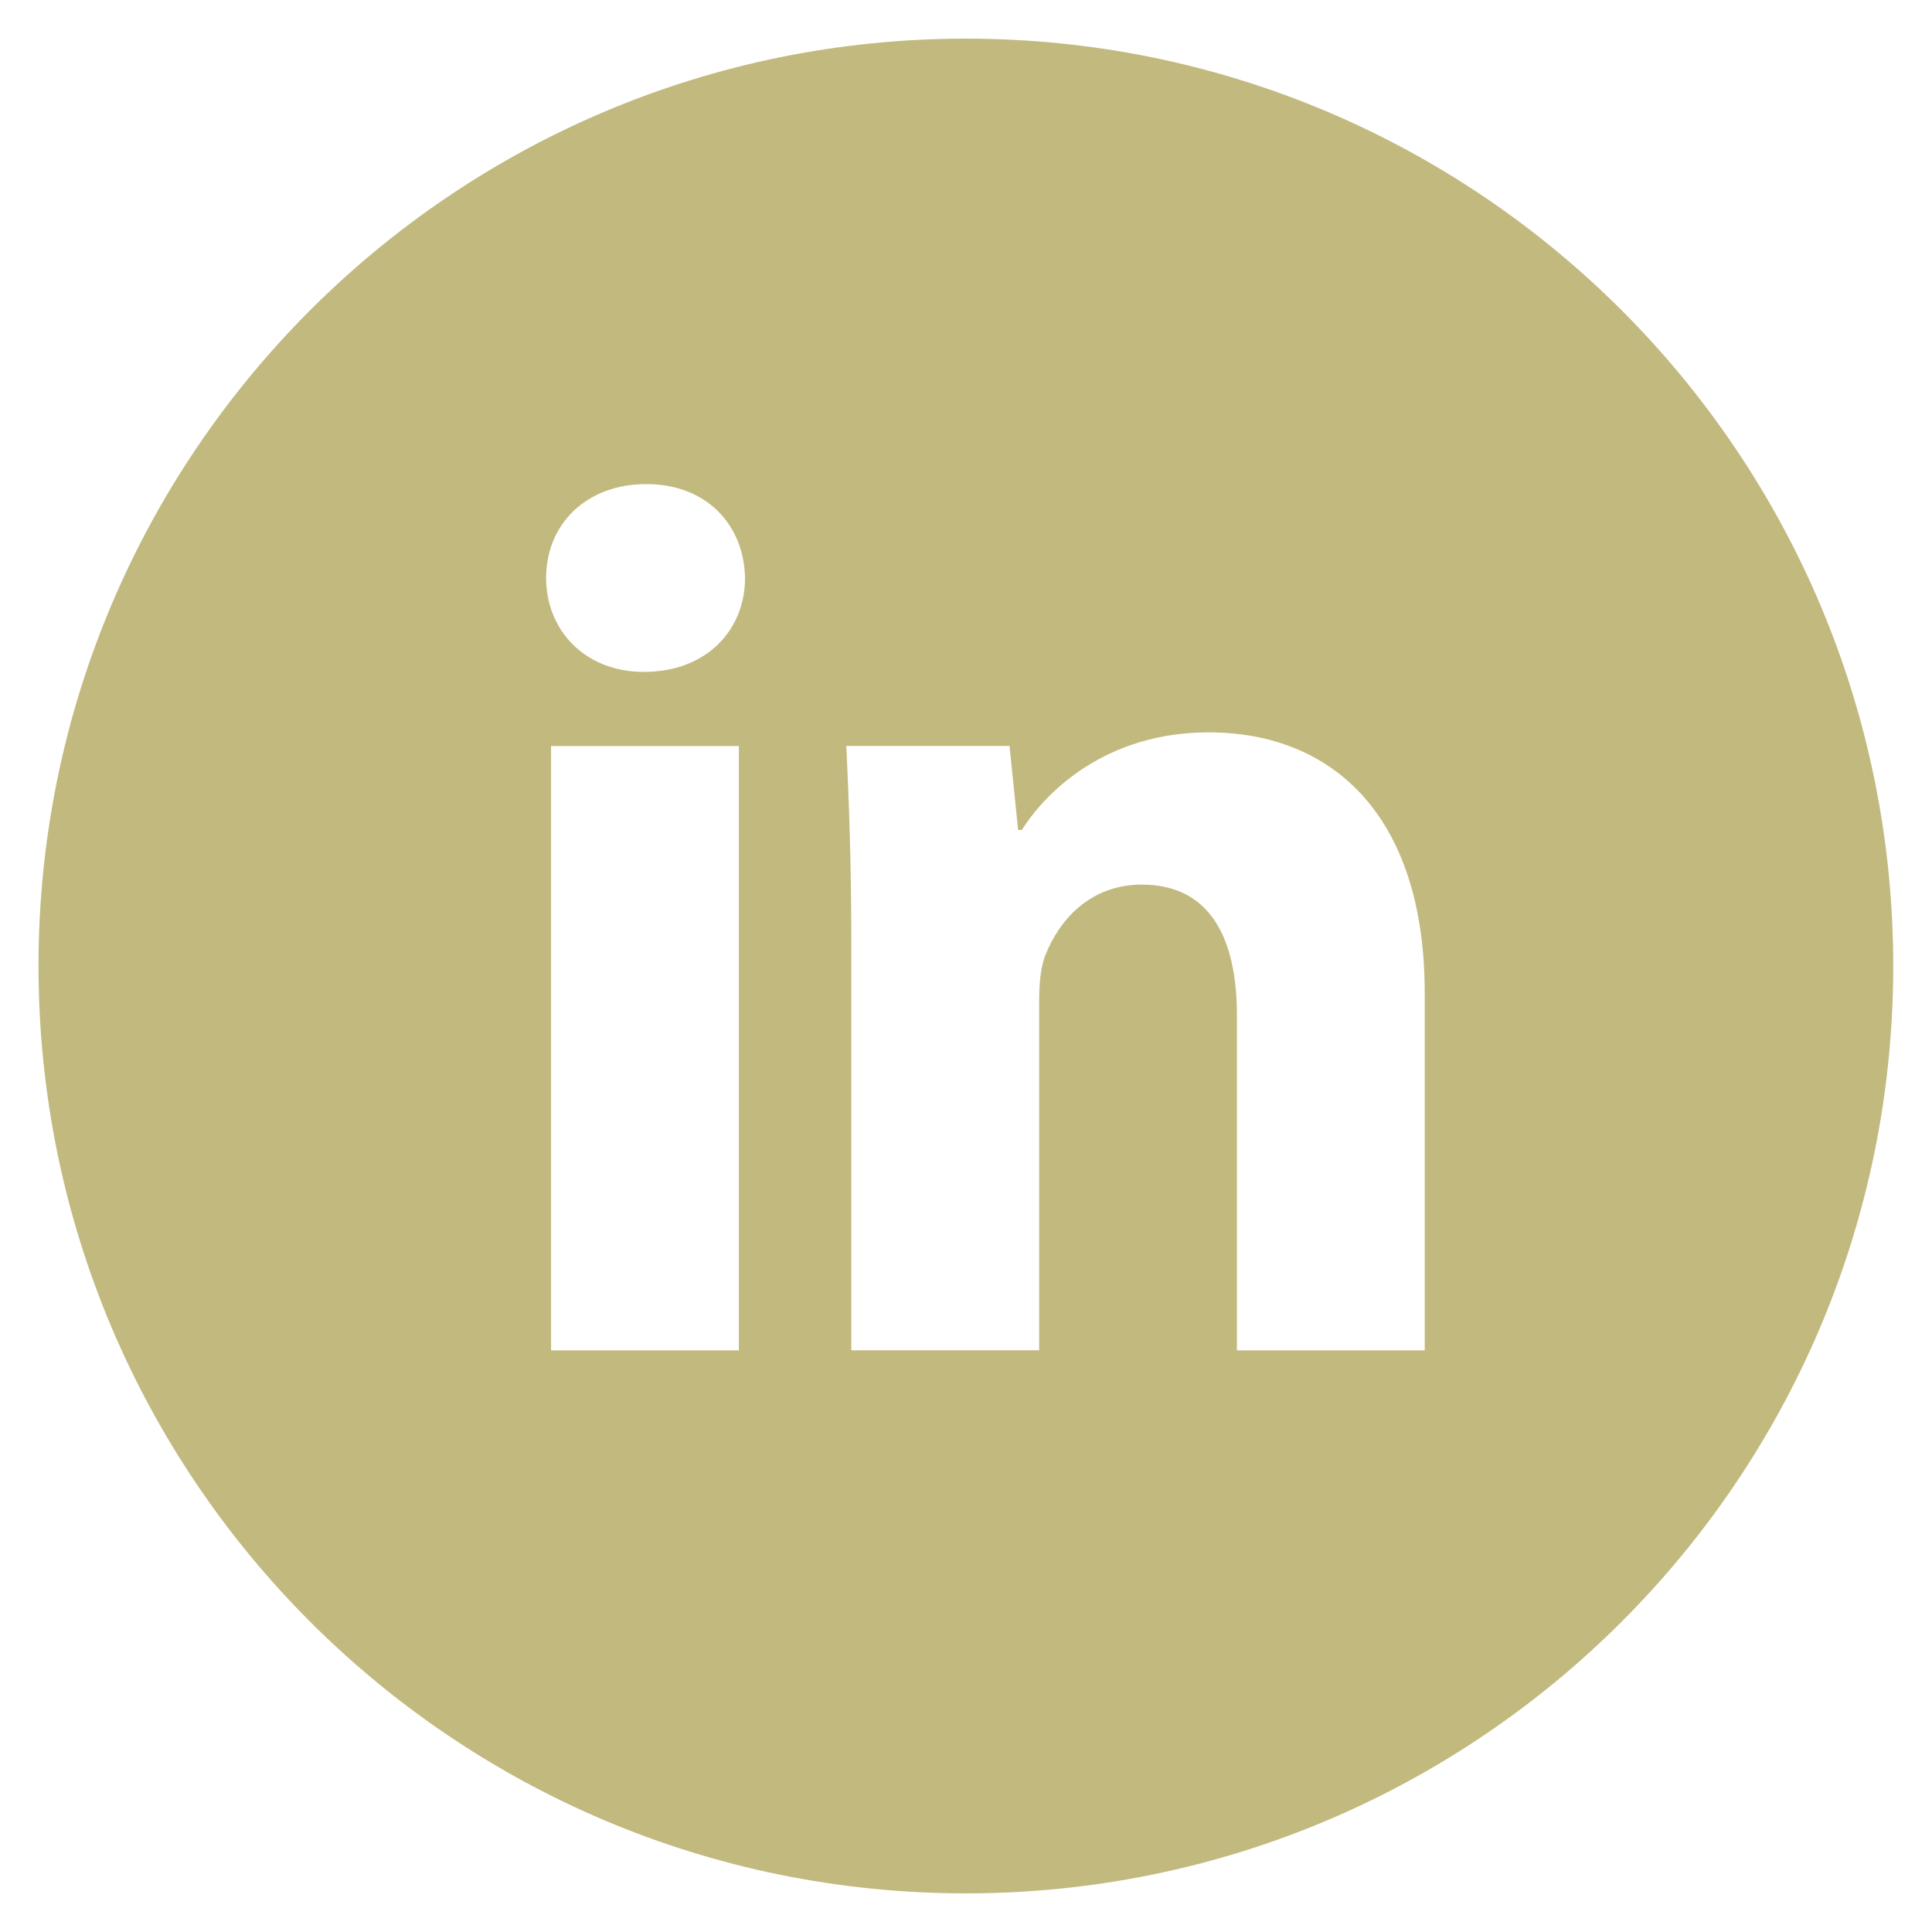 <svg width="30" height="30" viewBox="0 0 30 30" fill="none" xmlns="http://www.w3.org/2000/svg">
<path d="M14.998 0.6C7.045 0.6 0.598 7.047 0.598 15C0.598 22.953 7.045 29.4 14.998 29.4C22.951 29.4 29.398 22.953 29.398 15C29.398 7.047 22.951 0.6 14.998 0.6ZM11.473 20.969H8.557V11.585H11.473V20.969ZM9.997 10.433C9.076 10.433 8.48 9.78 8.48 8.973C8.48 8.15 9.094 7.517 10.034 7.517C10.975 7.517 11.551 8.15 11.569 8.973C11.569 9.78 10.975 10.433 9.997 10.433ZM22.123 20.969H19.207V15.768C19.207 14.558 18.784 13.736 17.729 13.736C16.924 13.736 16.445 14.292 16.234 14.828C16.156 15.018 16.136 15.288 16.136 15.557V20.967H13.219V14.577C13.219 13.406 13.181 12.426 13.142 11.583H15.676L15.809 12.887H15.868C16.252 12.275 17.192 11.372 18.766 11.372C20.684 11.372 22.123 12.657 22.123 15.42V20.969Z" fill="#C2B97F"/>
</svg>
